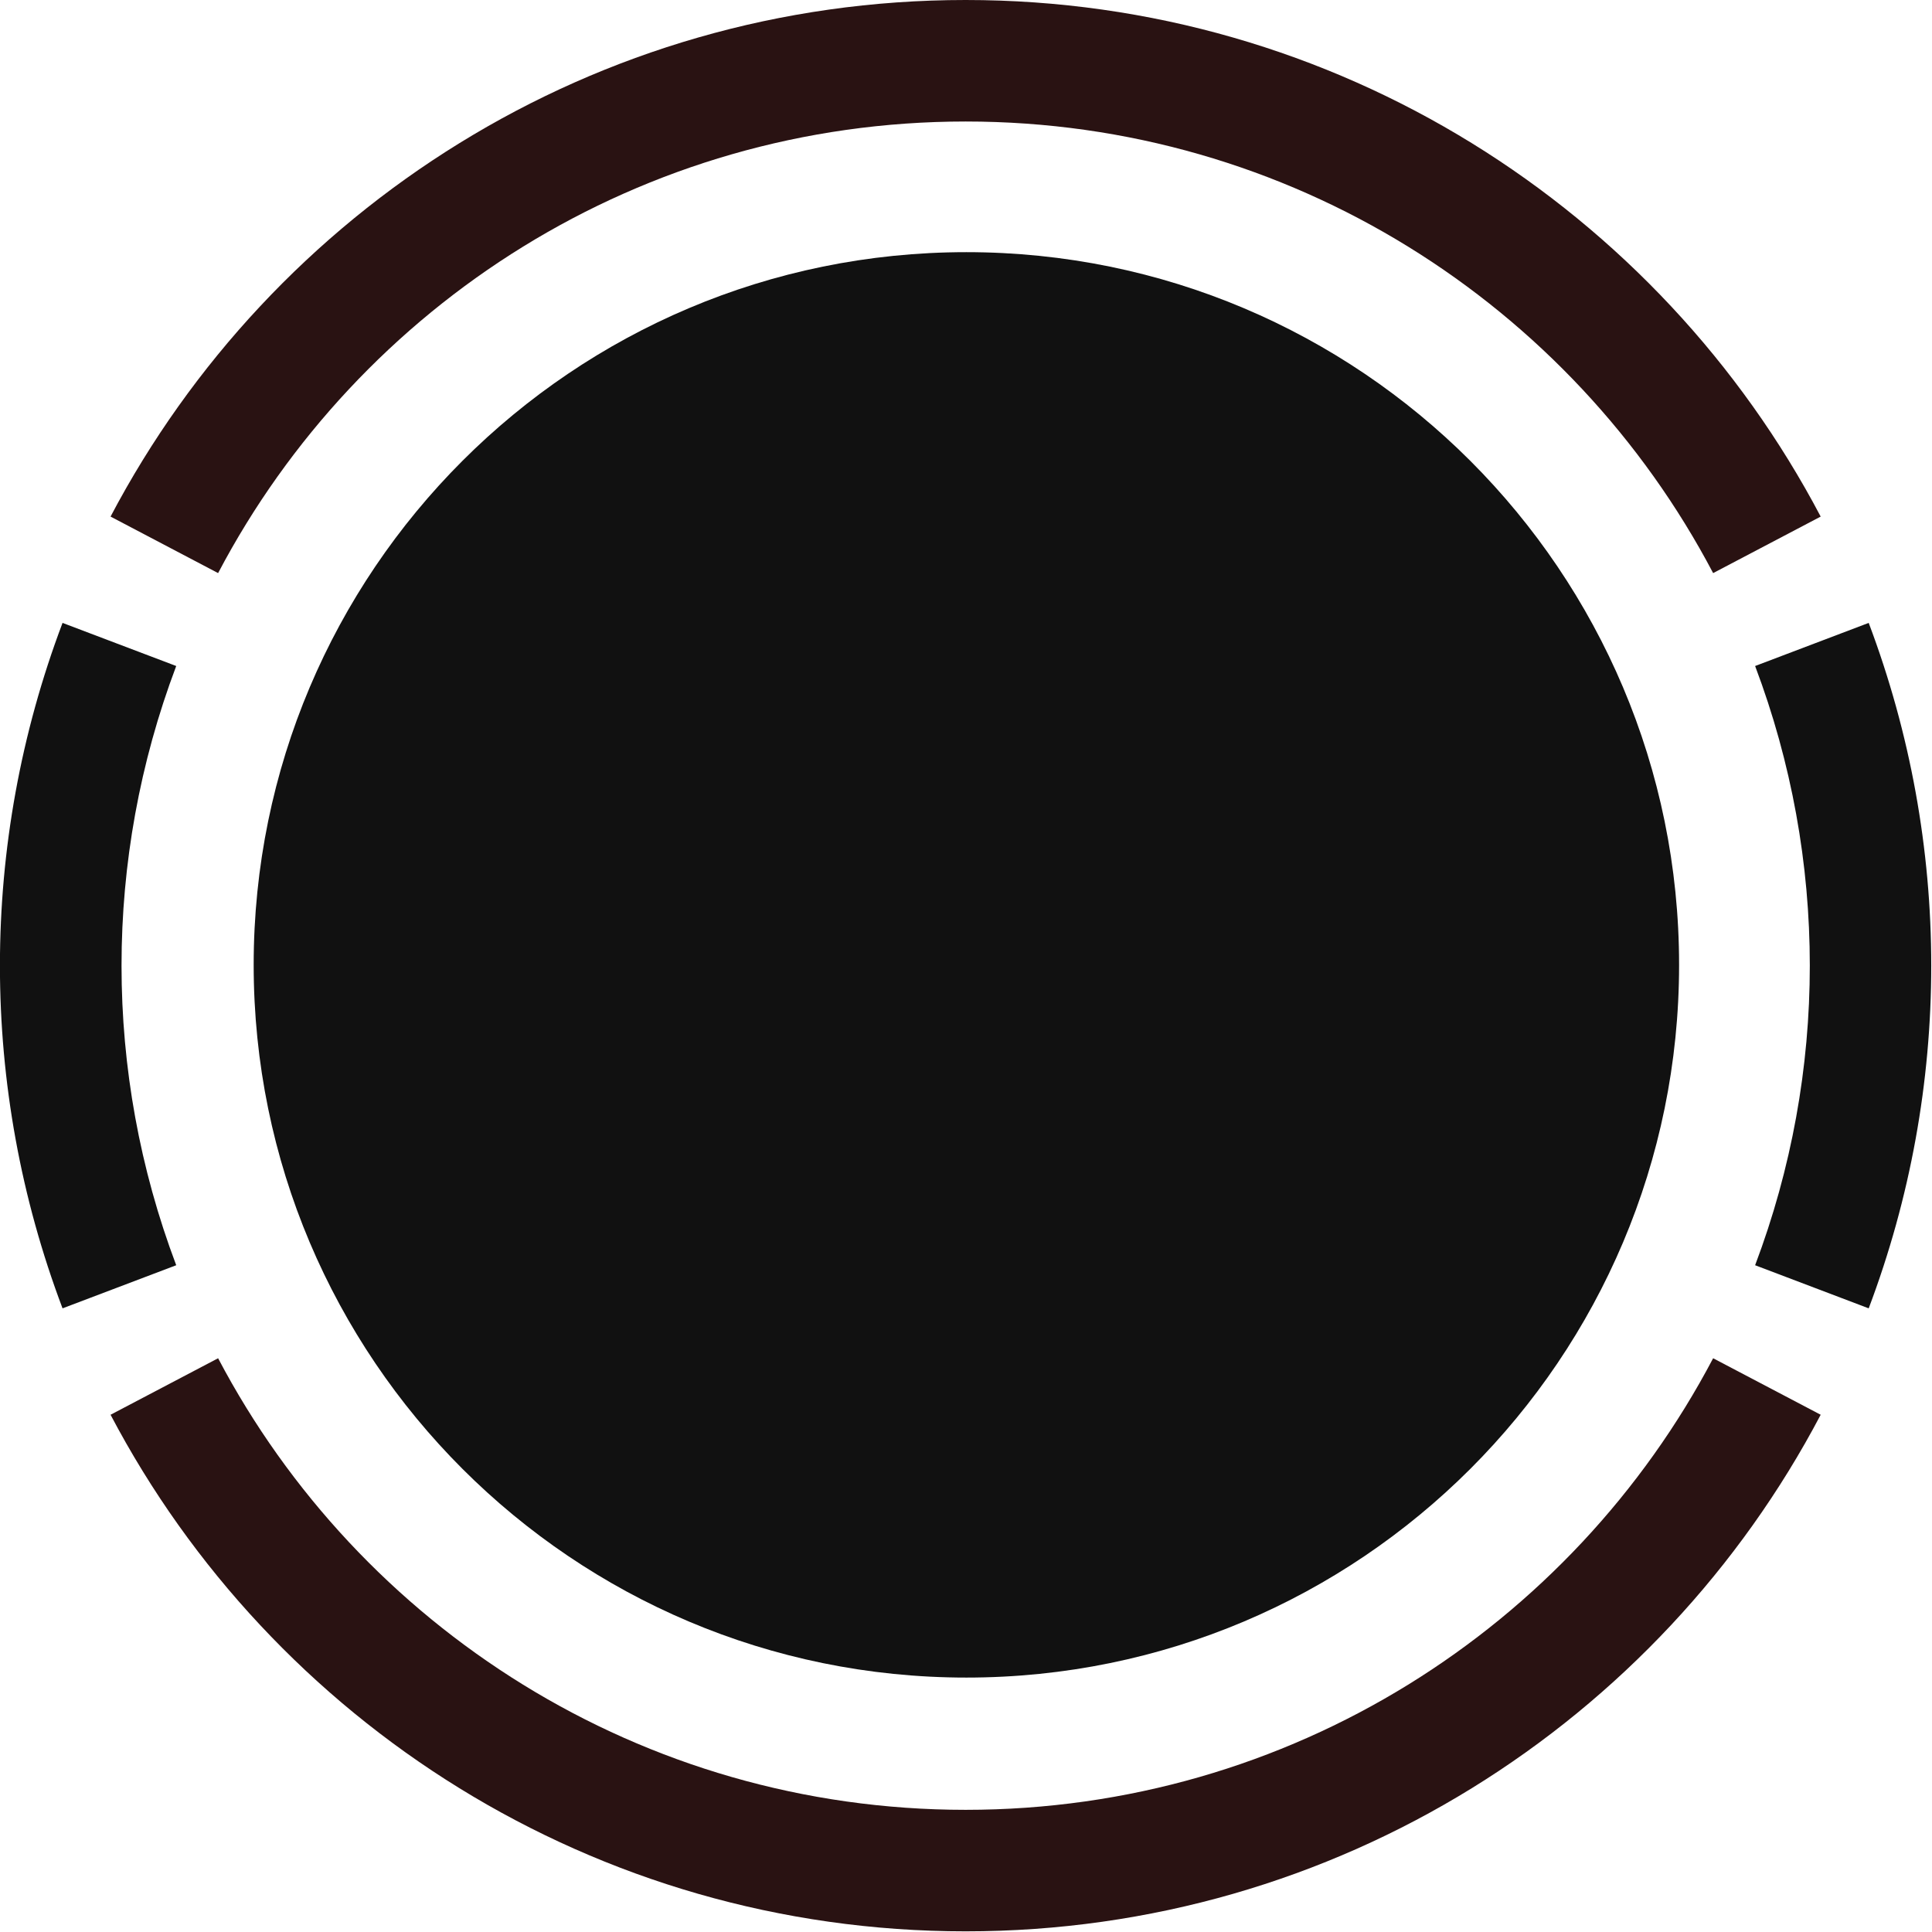 <svg width="2048" height="2048" viewBox="0 0 2048 2048" fill="none" xmlns="http://www.w3.org/2000/svg">
<g clip-path="url(#clip0_923_17)">
<path fill-rule="evenodd" clip-rule="evenodd" d="M1816 607.5C1666.2 322.9 1367.6 128.8 1023.6 128.8C679.599 128.8 380.999 322.8 231.199 607.5L117.199 547.6C288.499 222 630.199 0 1023.6 0C1417 0 1758.7 222 1930 547.6L1816 607.5ZM231.199 1439.8C380.999 1724.4 679.599 1918.5 1023.6 1918.5C1367.6 1918.5 1666.2 1724.4 1816 1439.8L1930 1499.7C1758.7 1825.3 1417.1 2047.3 1023.6 2047.3C630.099 2047.3 288.499 1825.3 117.199 1499.7L231.199 1439.8Z" fill="#291212"/>
<path fill-rule="evenodd" clip-rule="evenodd" d="M1980.9 1386.9L1860.5 1341.2C1937.8 1136.5 1937.8 910.701 1860.5 706.001L1980.9 660.301C2069.3 894.401 2069.3 1152.8 1980.9 1386.9ZM1024.4 1778.3C607.201 1778.3 268.901 1440.1 268.901 1022.8C268.901 605.501 607.101 267.301 1024.4 267.301C1441.7 267.301 1779.9 605.501 1779.9 1022.8C1779.9 1440.1 1441.7 1778.3 1024.4 1778.3ZM66.301 1386.9C-22.199 1152.8 -22.199 894.401 66.301 660.301L186.801 706.001C109.501 910.701 109.501 1136.5 186.801 1341.2L66.301 1386.9Z" fill="#111111"/>
</g>
<defs>
<clipPath id="clip0_923_17">
<rect width="2047.2" height="2047.2" fill="white"/>
</clipPath>
</defs>
</svg>

